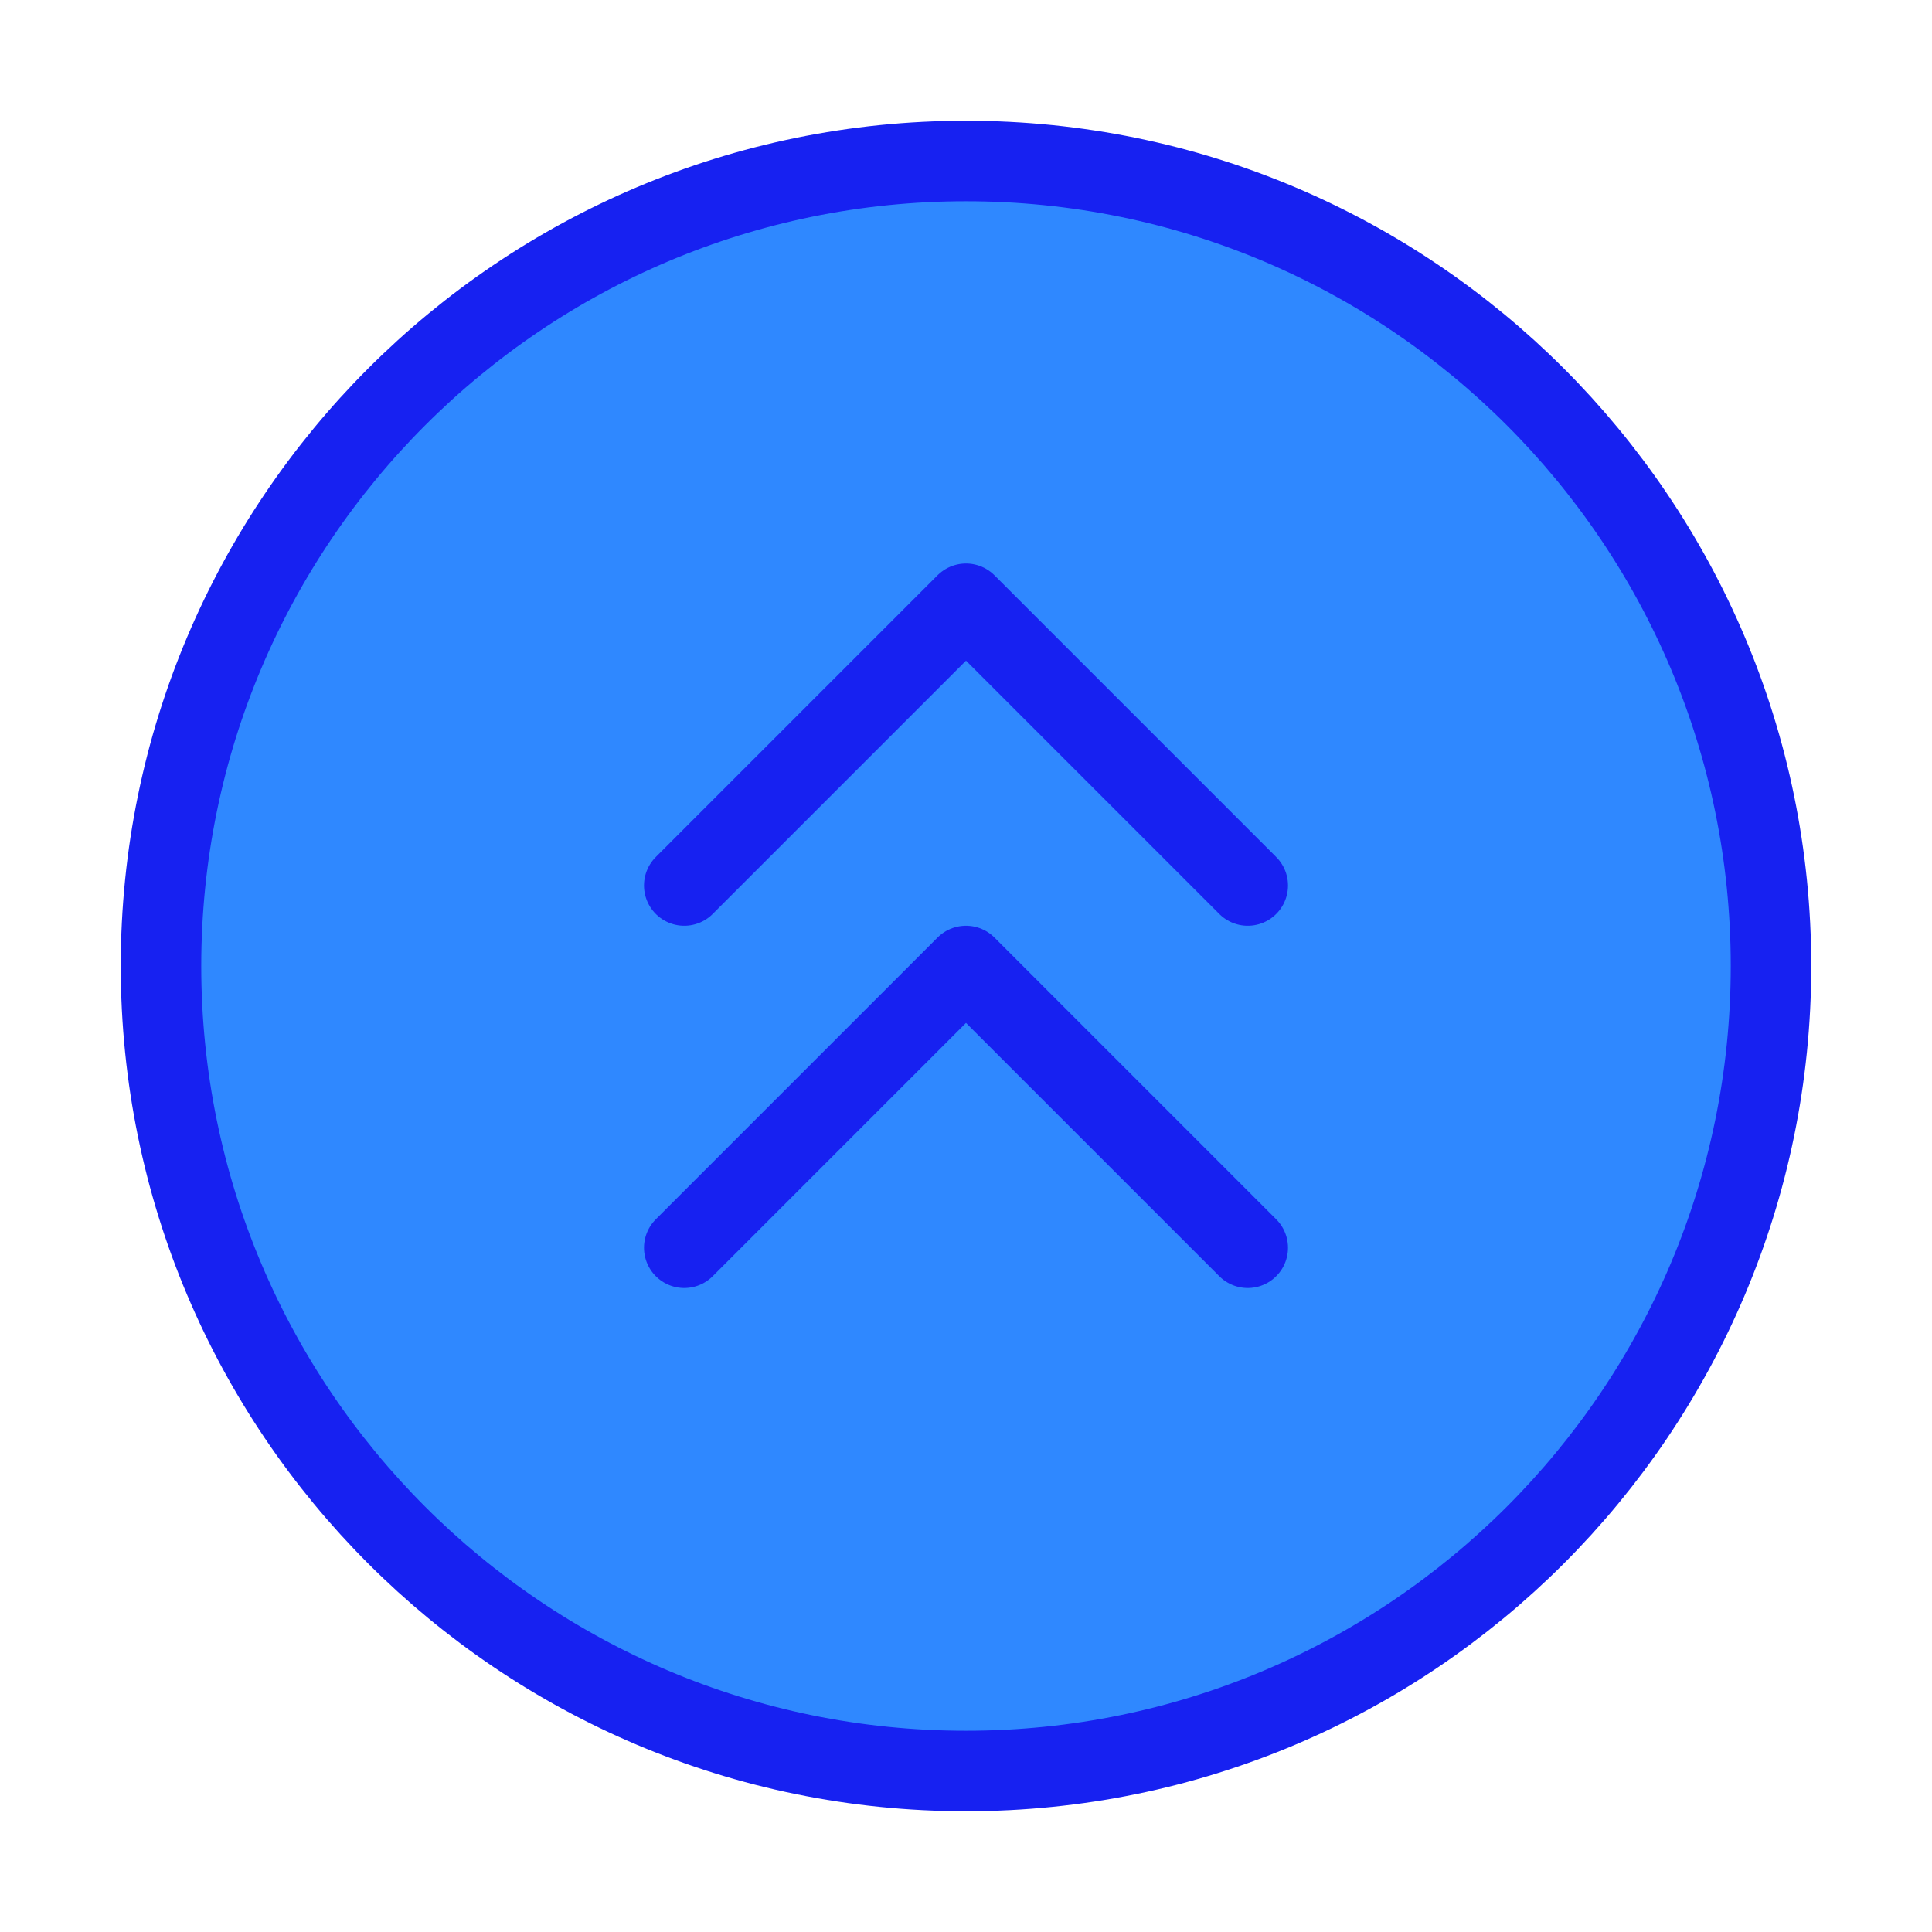<?xml version="1.0" encoding="UTF-8"?><svg width="24" height="24" viewBox="0 0 48 48" fill="none" xmlns="http://www.w3.org/2000/svg"><path d="M24 44C35.046 44 44 35.046 44 24C44 12.954 35.046 4 24 4C12.954 4 4 12.954 4 24C4 35.046 12.954 44 24 44Z" fill="#2F88FF" stroke="#1721F1" stroke-width="2" stroke-linejoin="round"/><path d="M31 22L24 15L17 22" stroke="#1721F1" stroke-width="2" stroke-linecap="round" stroke-linejoin="round"/><path d="M31 31L24 24L17 31" stroke="#1721F1" stroke-width="2" stroke-linecap="round" stroke-linejoin="round"/></svg>